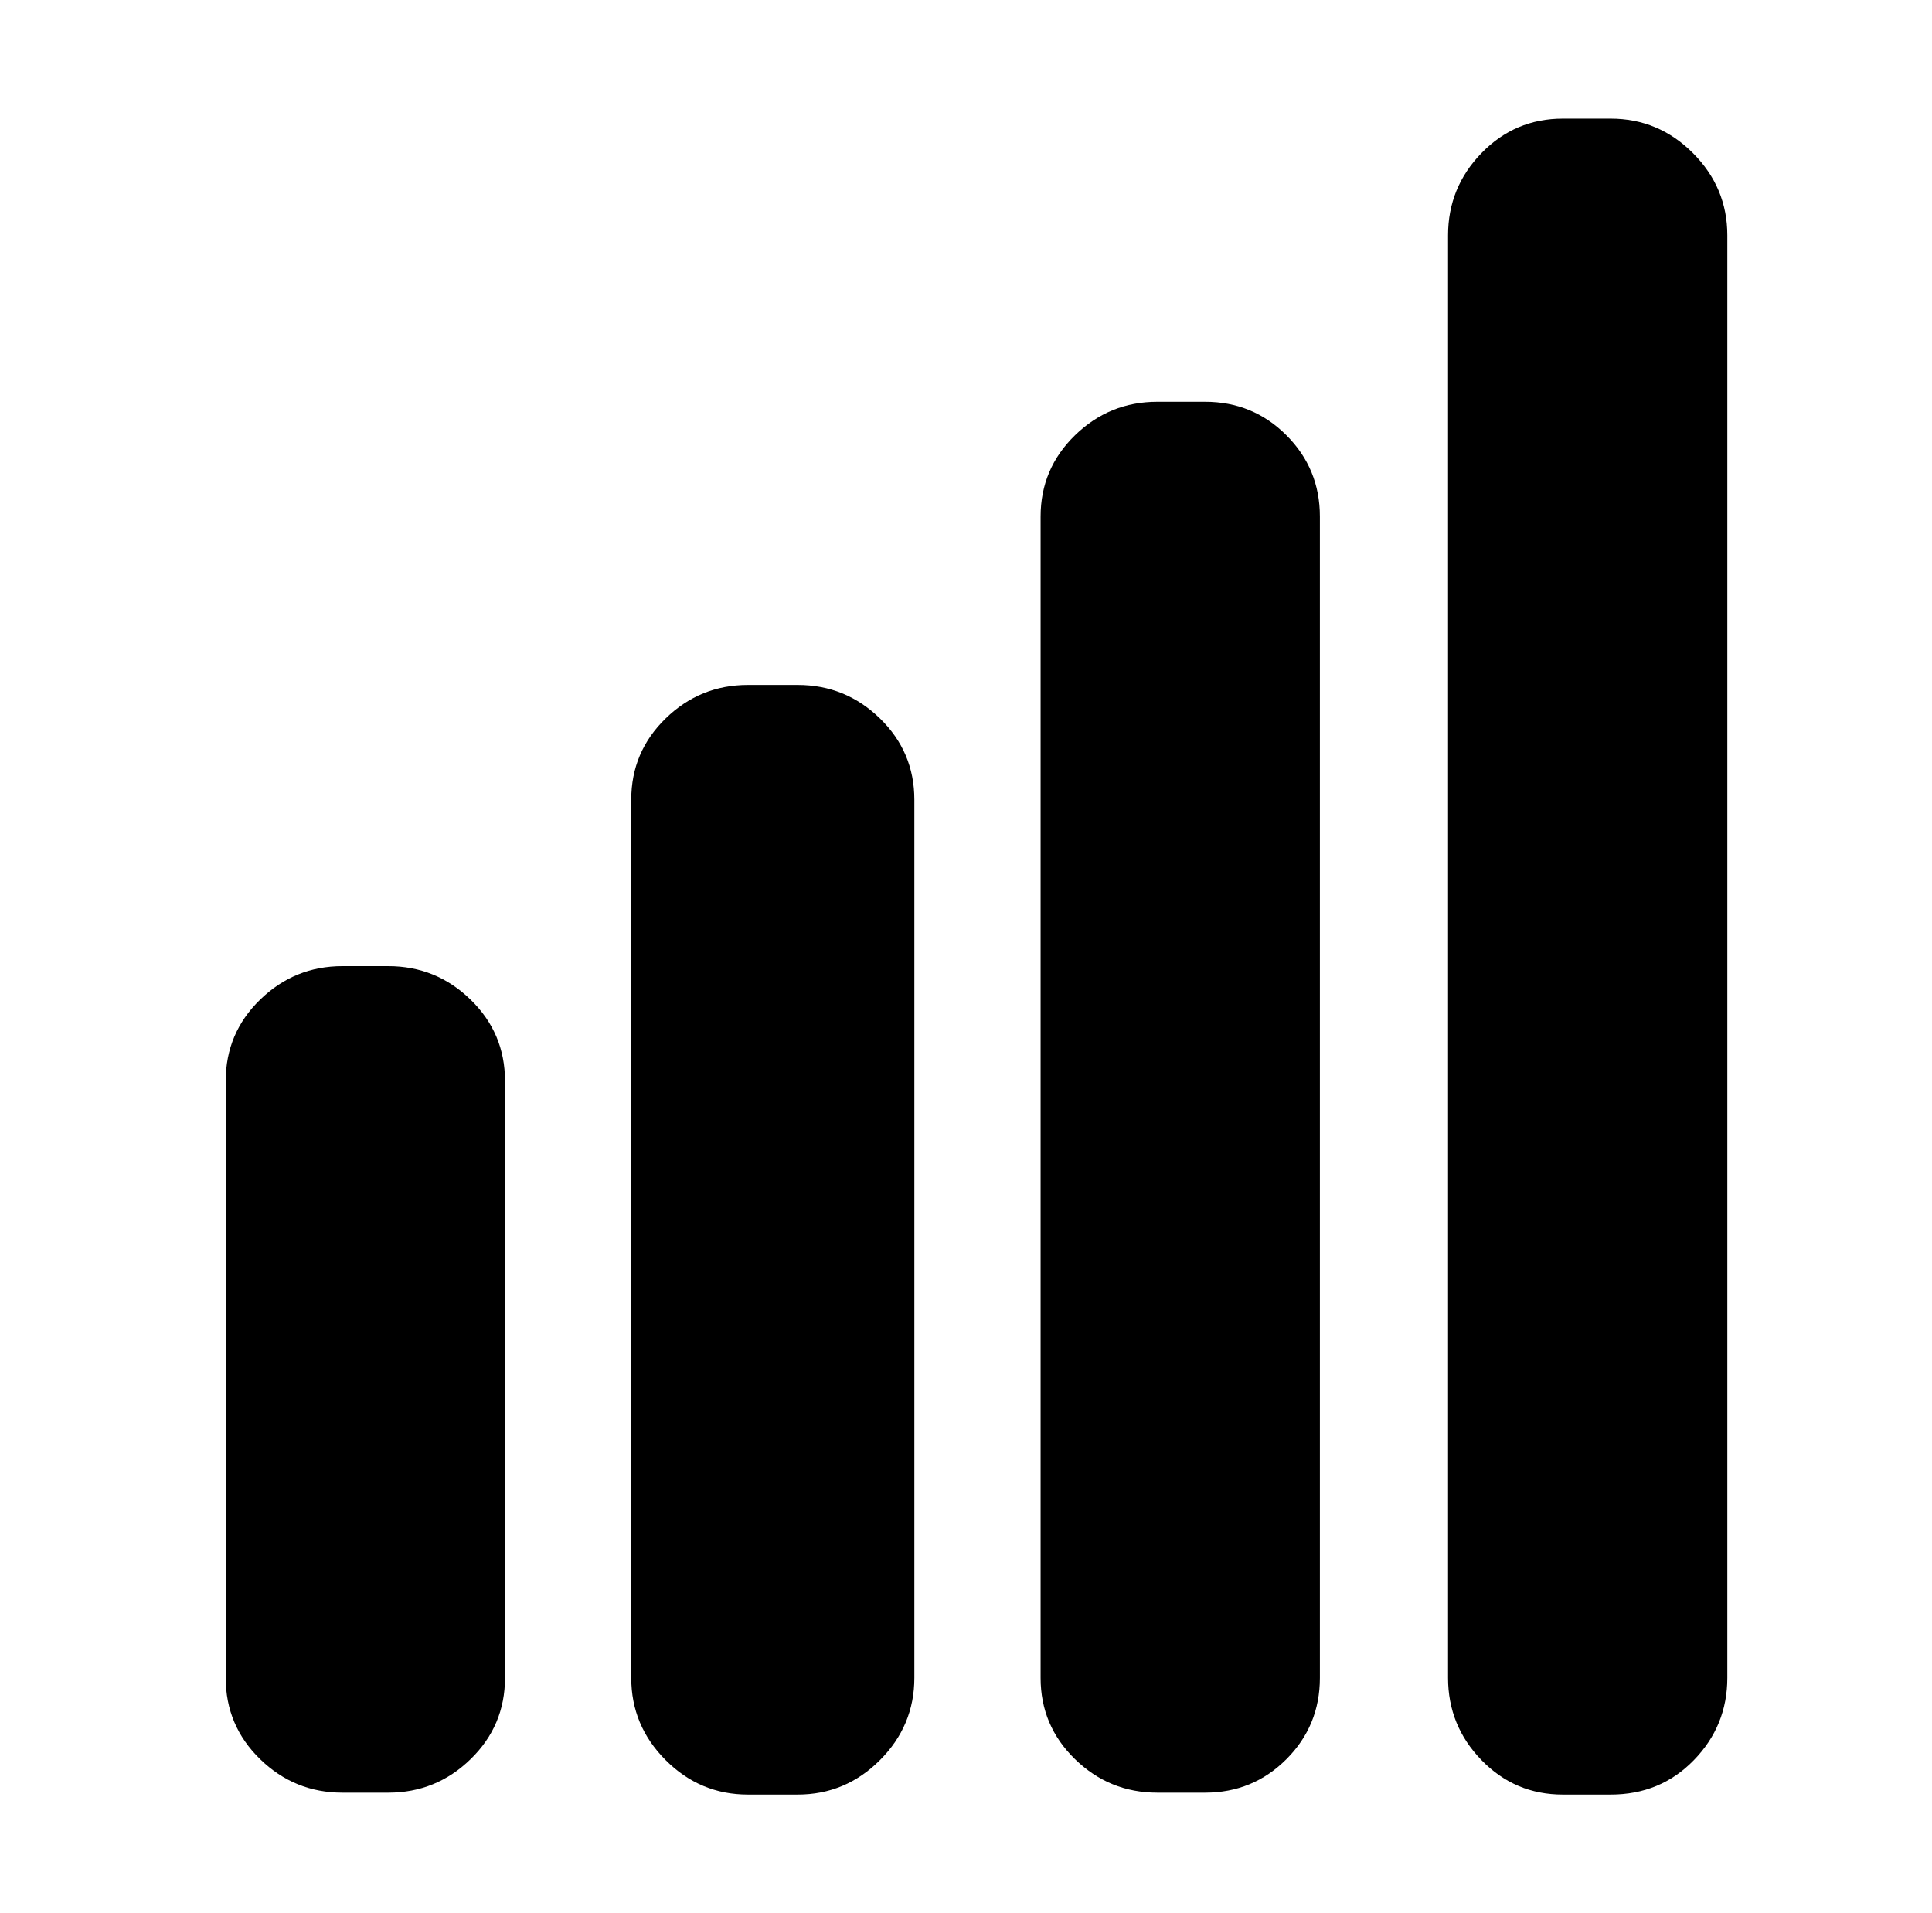 <svg xmlns="http://www.w3.org/2000/svg" viewBox="-10 0 1010 1000"><path d="M747 123v754q0 25 17.5 43t42.5 18h25q26 0 43.5-18t17.5-43V123q0-25-18-43t-43-18h-25q-25 0-42.5 18T747 123zM595 937h25q25 0 42.5-17.5T680 877V270q0-25-17.5-42.5T620 210h-25q-25 0-43 17.5T534 270v607q0 25 18 42.5t43 17.5zm-214 1h26q25 0 43-18t18-43V418q0-25-18-42.5T407 358h-26q-25 0-43 17.5T320 418v459q0 25 18 43t43 18zm-212-1h24q25 0 43-17.5t18-42.5V565q0-25-18-42.5T193 505h-24q-25 0-43 17.5T108 565v312q0 25 18 42.5t43 17.5z"/></svg>